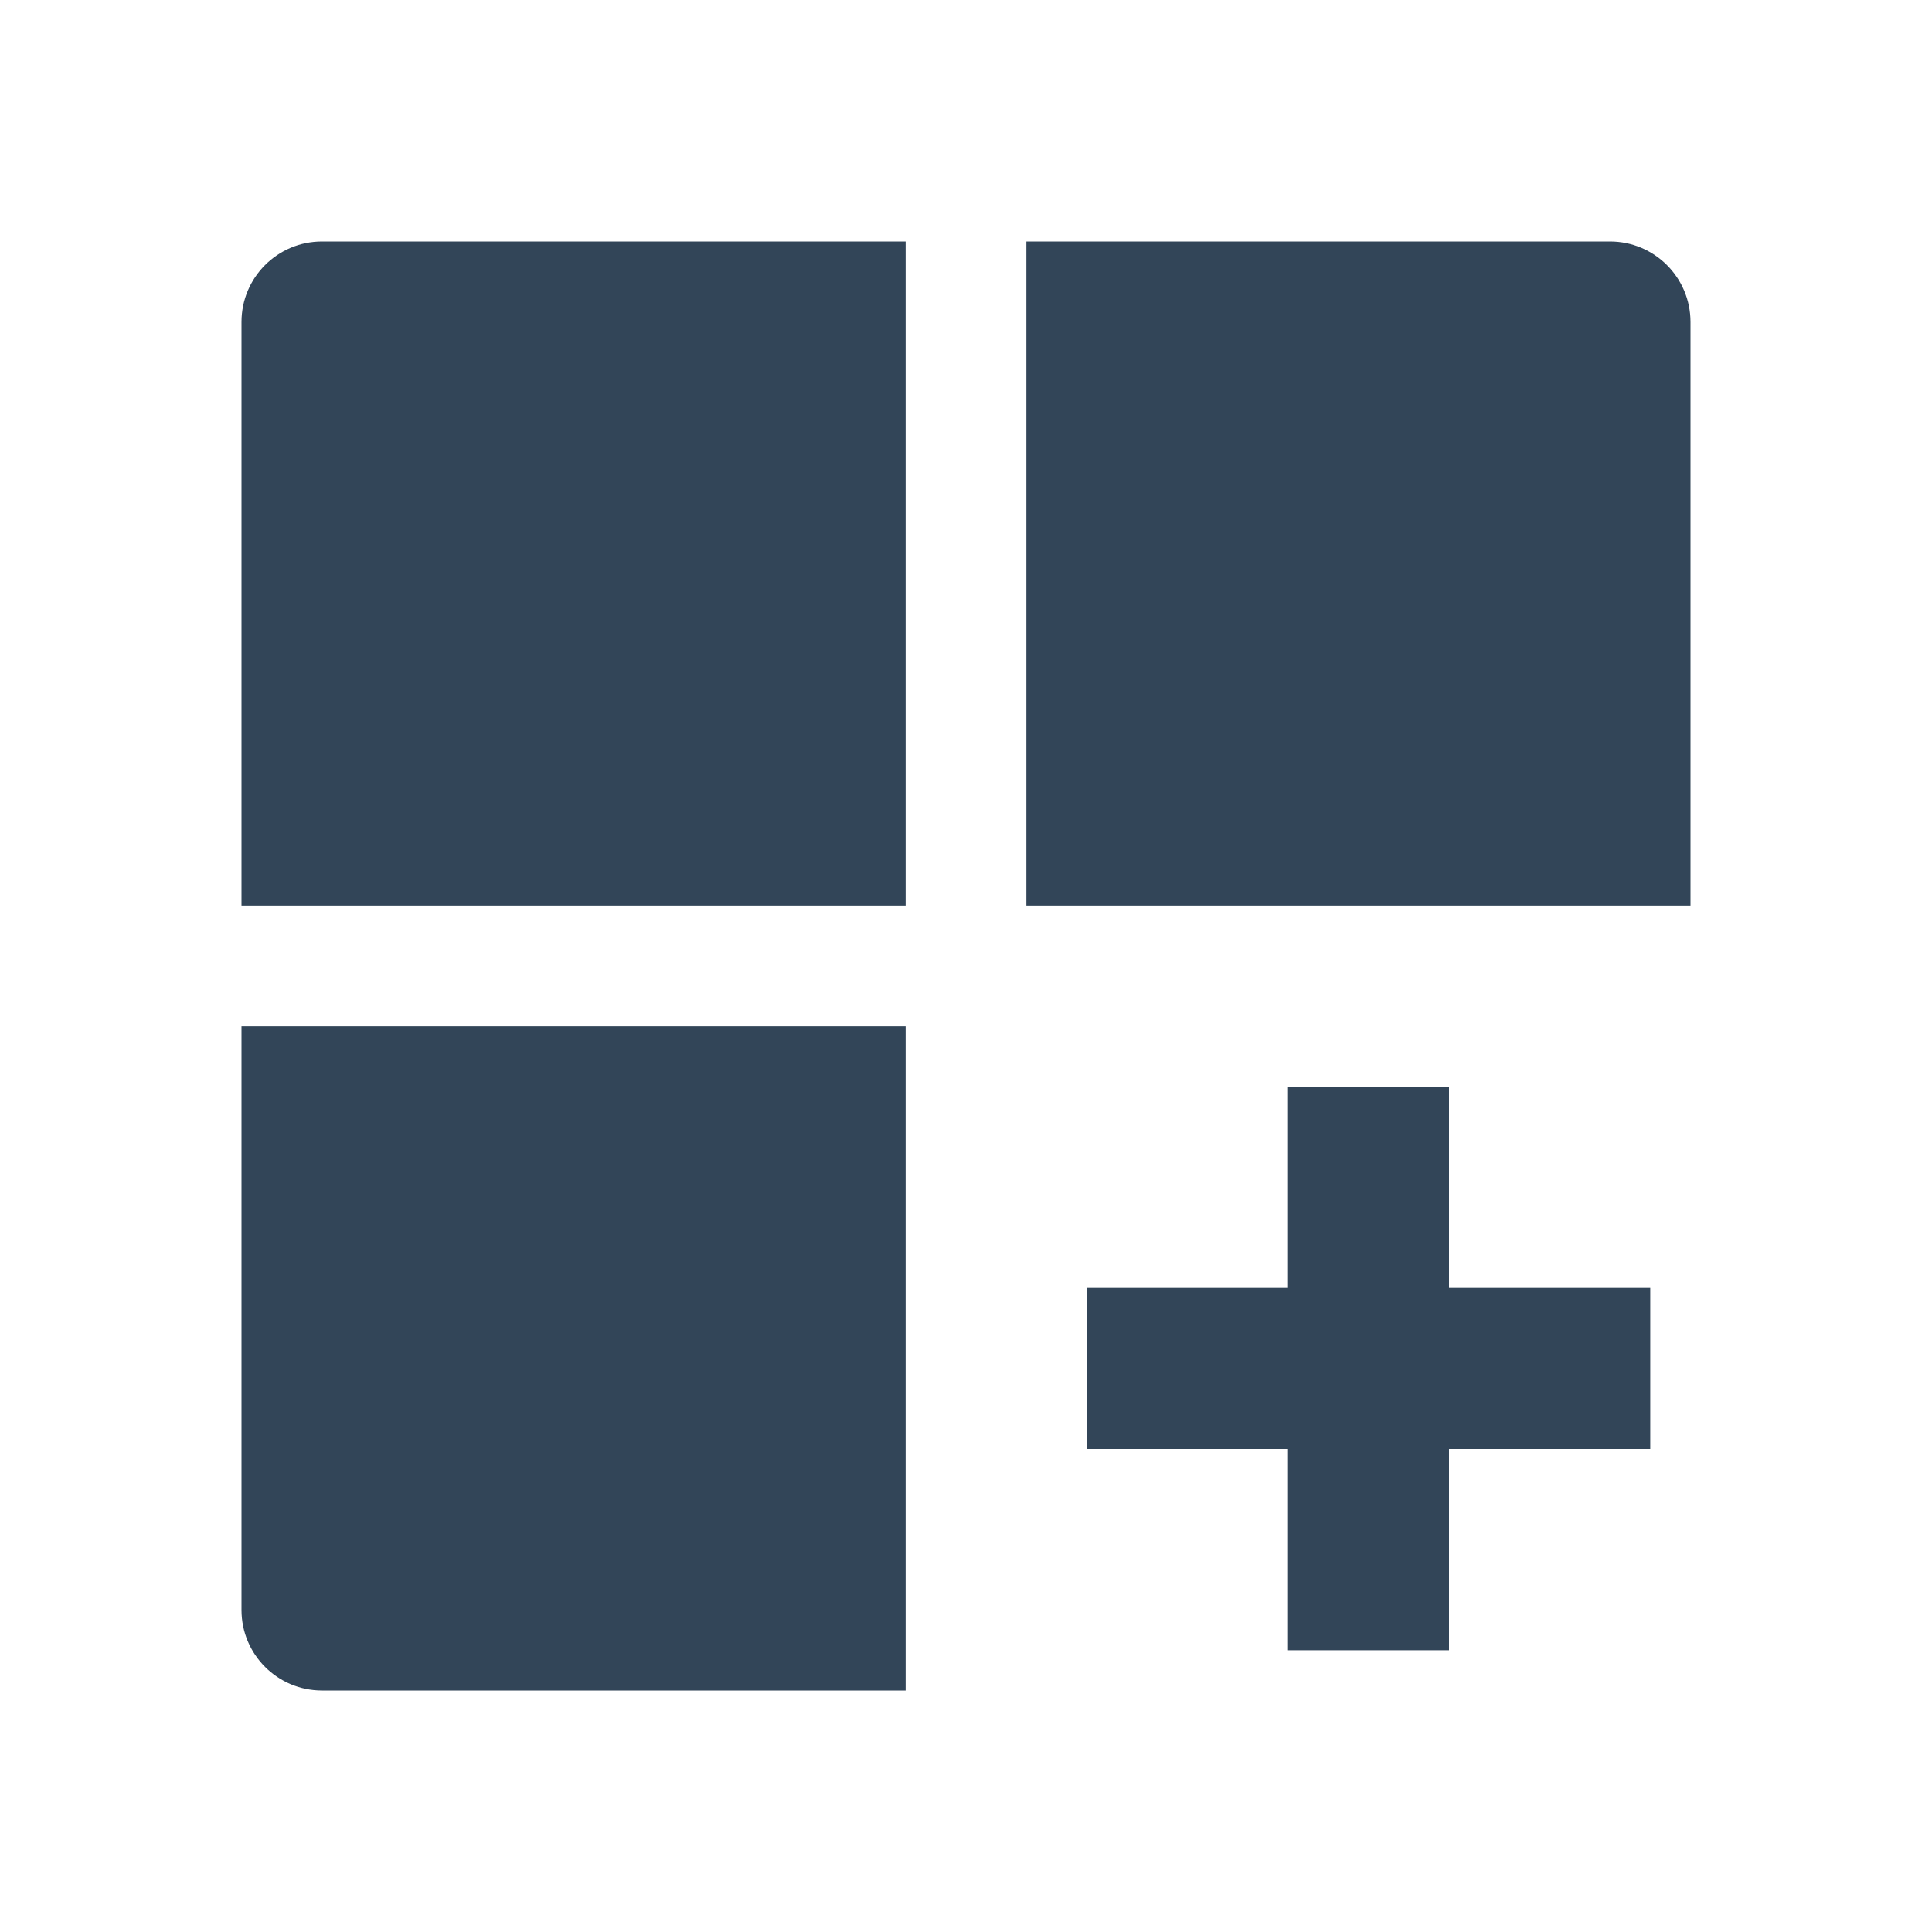 <svg width="48" height="48" viewBox="0 0 48 48" fill="none" xmlns="http://www.w3.org/2000/svg">
<path d="M8 6C6.895 6 6 6.895 6 8V22.5H22.5V6H8Z" fill="#324558"/>
<path d="M25.5 6V22.5H42V8C42 6.895 41.105 6 40 6H25.5Z" fill="#324558"/>
<path d="M22.5 25.5V42H8C6.895 42 6 41.105 6 40V25.5H22.5Z" fill="#324558"/>
<path d="M36 41H32V36H27V32H32V27H36V32H41V36H36V41Z" fill="#324558"/>
</svg>
